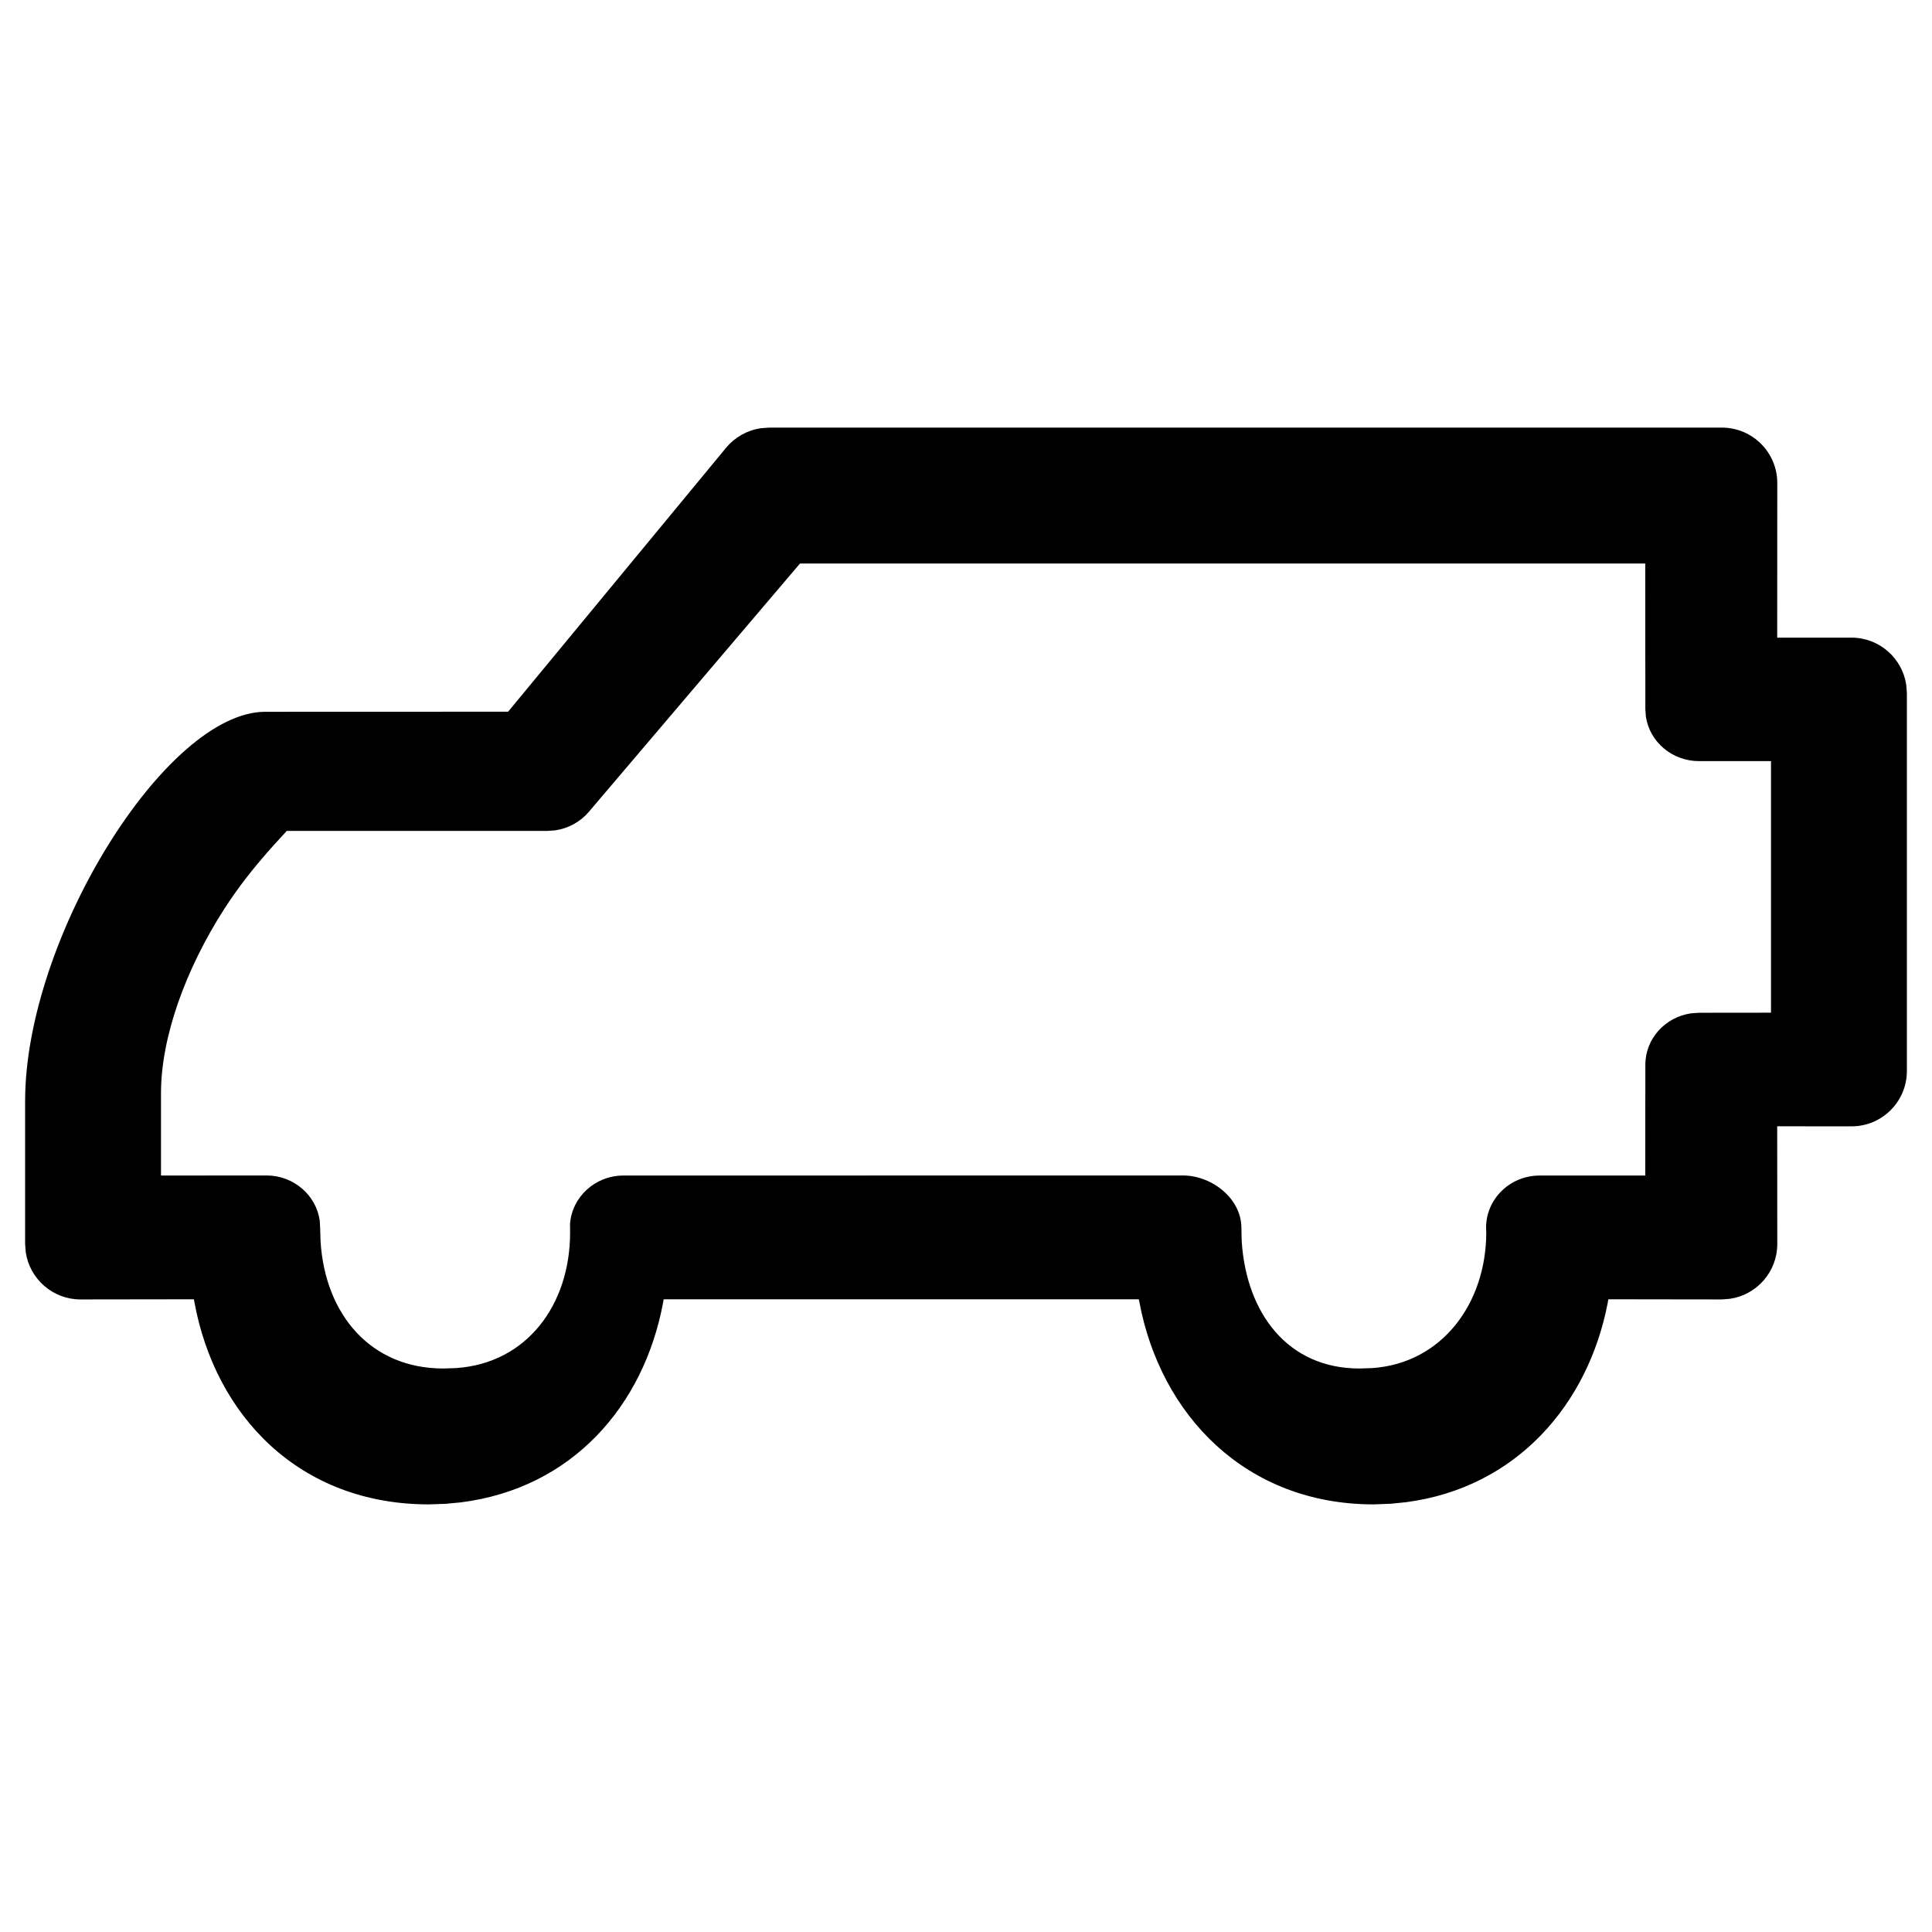<svg width="24" height="24" viewBox="0 0 24 24" xmlns="http://www.w3.org/2000/svg">
    <path d="M9.55 5.312L9.449 5.32C9.282 5.345 9.129 5.431 9.02 5.562L6.312 8.841L3.295 8.842C2.063 8.842 0.312 11.655 0.312 13.678V15.454L0.32 15.556C0.369 15.887 0.655 16.142 1 16.142L2.409 16.14L2.414 16.17C2.672 17.587 3.72 18.688 5.327 18.688L5.533 18.681L5.725 18.663C7.11 18.488 7.996 17.462 8.236 16.188L8.244 16.14H14.147L14.152 16.166C14.414 17.578 15.474 18.688 17.064 18.688L17.276 18.68L17.465 18.661C18.835 18.482 19.729 17.449 19.972 16.183L19.979 16.14L21.39 16.142L21.491 16.134C21.823 16.085 22.078 15.799 22.078 15.454L22.077 13.991L23 13.992C23.38 13.992 23.688 13.684 23.688 13.304V8.609L23.68 8.507C23.631 8.176 23.345 7.921 23 7.921L22.077 7.921L22.078 6C22.078 5.62 21.77 5.312 21.39 5.312H9.55ZM20.438 7L20.439 8.808L20.446 8.904C20.494 9.216 20.771 9.455 21.106 9.455L22 9.455V12.58L21.106 12.581L21.007 12.588C20.686 12.634 20.439 12.903 20.439 13.227L20.438 14.603L19.128 14.603C18.743 14.602 18.438 14.918 18.462 15.29L18.463 15.309C18.462 16.188 17.916 16.935 17.045 16.995L16.887 17C16.001 17 15.484 16.319 15.425 15.421L15.421 15.255C15.423 14.896 15.062 14.602 14.692 14.602L7.746 14.603C7.391 14.603 7.105 14.871 7.081 15.204L7.082 15.315C7.081 16.203 6.548 16.937 5.662 16.995L5.507 17C4.605 17 4.039 16.33 3.982 15.421L3.977 15.253L3.972 15.165C3.929 14.848 3.649 14.602 3.31 14.602L2 14.603L2 13.579C2 12.888 2.302 12.045 2.786 11.291C3.144 10.733 3.576 10.322 3.559 10.322H6.799L6.897 10.315C7.059 10.291 7.207 10.211 7.313 10.087L9.938 7H20.438Z"/>
</svg>
